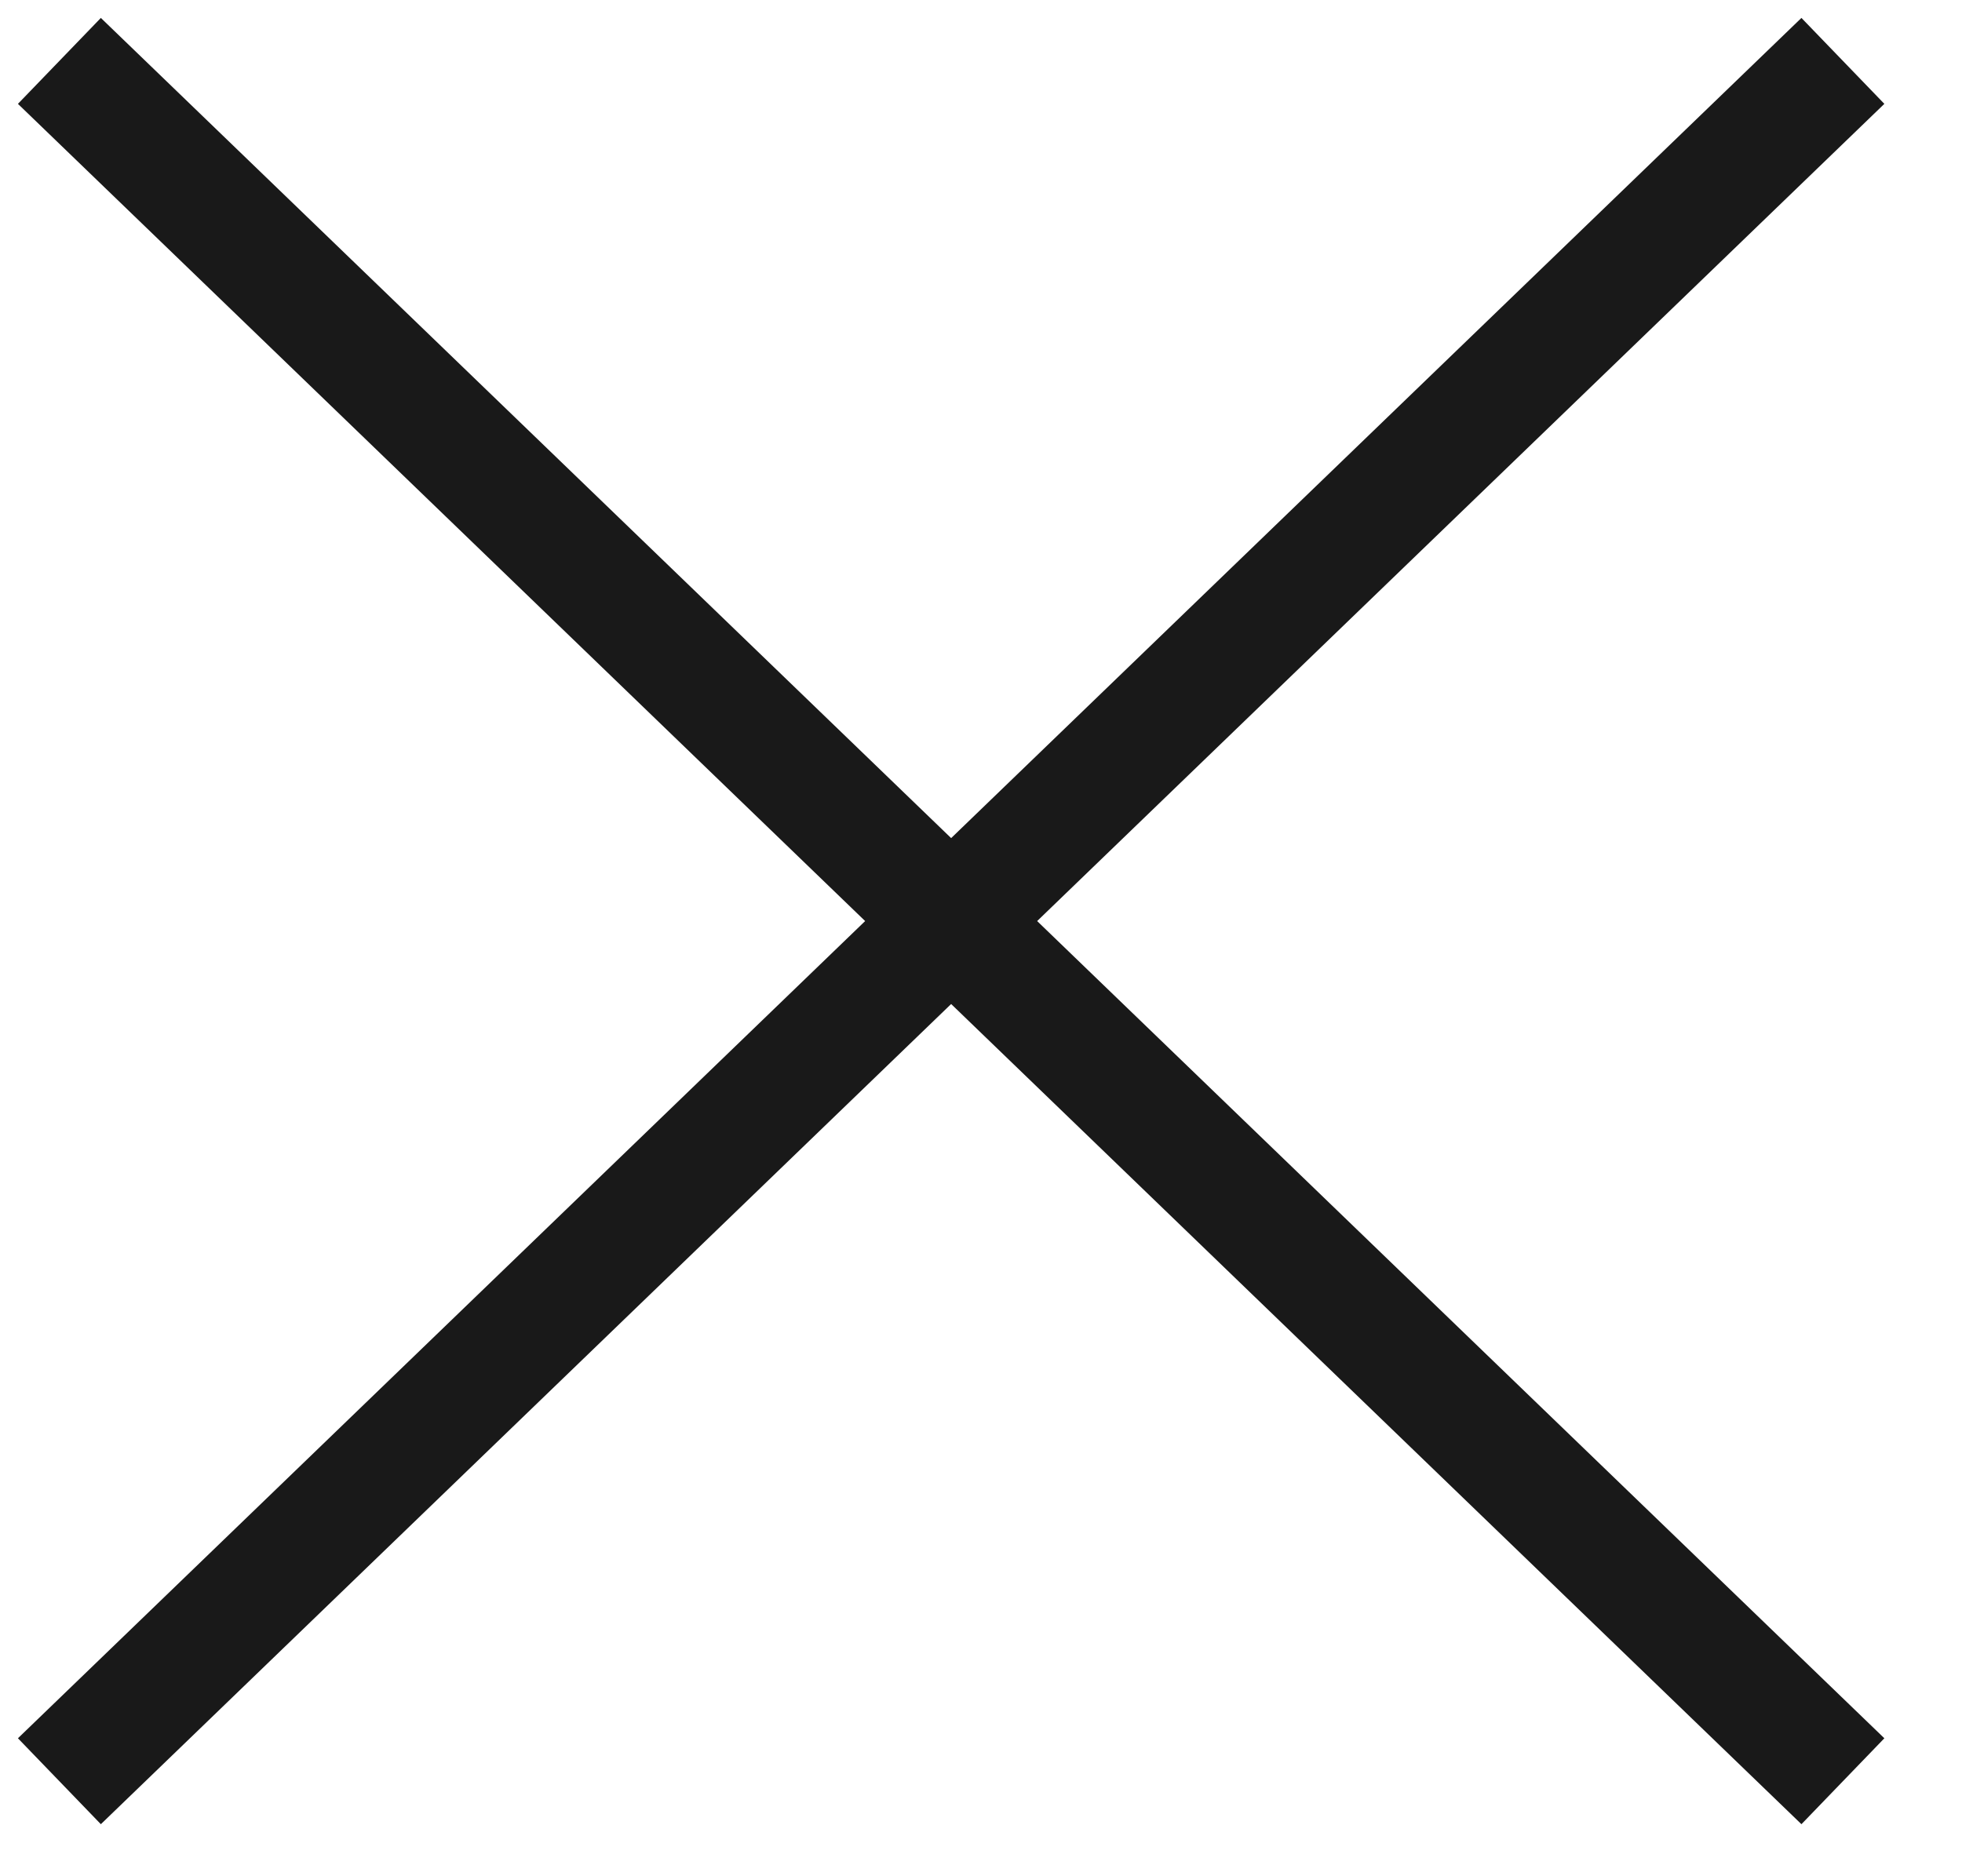 <?xml version="1.0" encoding="utf-8"?>
<!-- Generator: Adobe Illustrator 25.4.1, SVG Export Plug-In . SVG Version: 6.00 Build 0)  -->
<svg version="1.1" id="Layer_1" xmlns="http://www.w3.org/2000/svg" xmlns:xlink="http://www.w3.org/1999/xlink" x="0px" y="0px"
	 width="23px" height="22px" viewBox="0 0 23 22" style="enable-background:new 0 0 23 22;" xml:space="preserve">
<style type="text/css">
	.st0{fill:none;stroke:#191919;stroke-width:1.4;stroke-linecap:square;}
</style>
<g id="DESKTOP">
	<g id="_x31_3-PDF-BUILDER" transform="translate(-1009, -417)">
		<g id="Group-4" transform="translate(1010, 418)">
			<line id="Line" class="st0" x1="0.2" y1="0.2" x2="20.1" y2="19.4"/>
			<line id="Line_1_" class="st0" x1="20.1" y1="0.2" x2="0.2" y2="19.4"/>
		</g>
	</g>
</g>
</svg>
